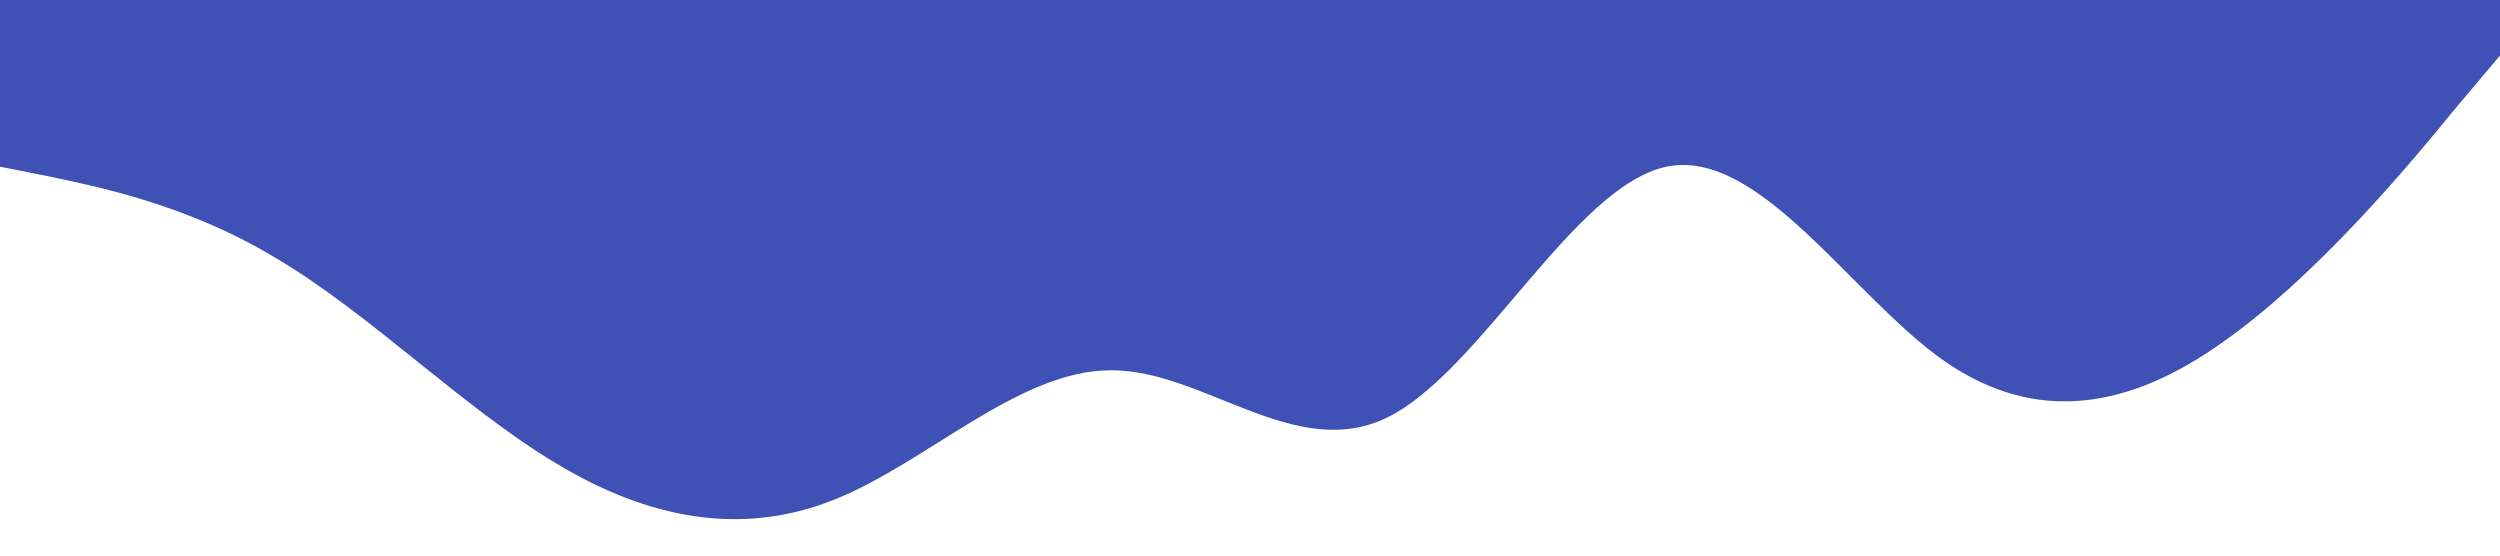 <svg xmlns="http://www.w3.org/2000/svg" viewBox="0 0 1440 320"><path fill='#3f51b5' fill-opacity="1" d="M0,96L26.7,101.3C53.3,107,107,117,160,149.3C213.3,181,267,235,320,266.7C373.3,299,427,309,480,288C533.3,267,587,213,640,213.3C693.3,213,747,267,800,240C853.3,213,907,107,960,96C1013.3,85,1067,171,1120,208C1173.3,245,1227,235,1280,197.3C1333.3,160,1387,96,1413,64L1440,32L1440,0L1413.3,0C1386.7,0,1333,0,1280,0C1226.7,0,1173,0,1120,0C1066.7,0,1013,0,960,0C906.7,0,853,0,800,0C746.7,0,693,0,640,0C586.7,0,533,0,480,0C426.7,0,373,0,320,0C266.7,0,213,0,160,0C106.7,0,53,0,27,0L0,0Z"></path></svg>